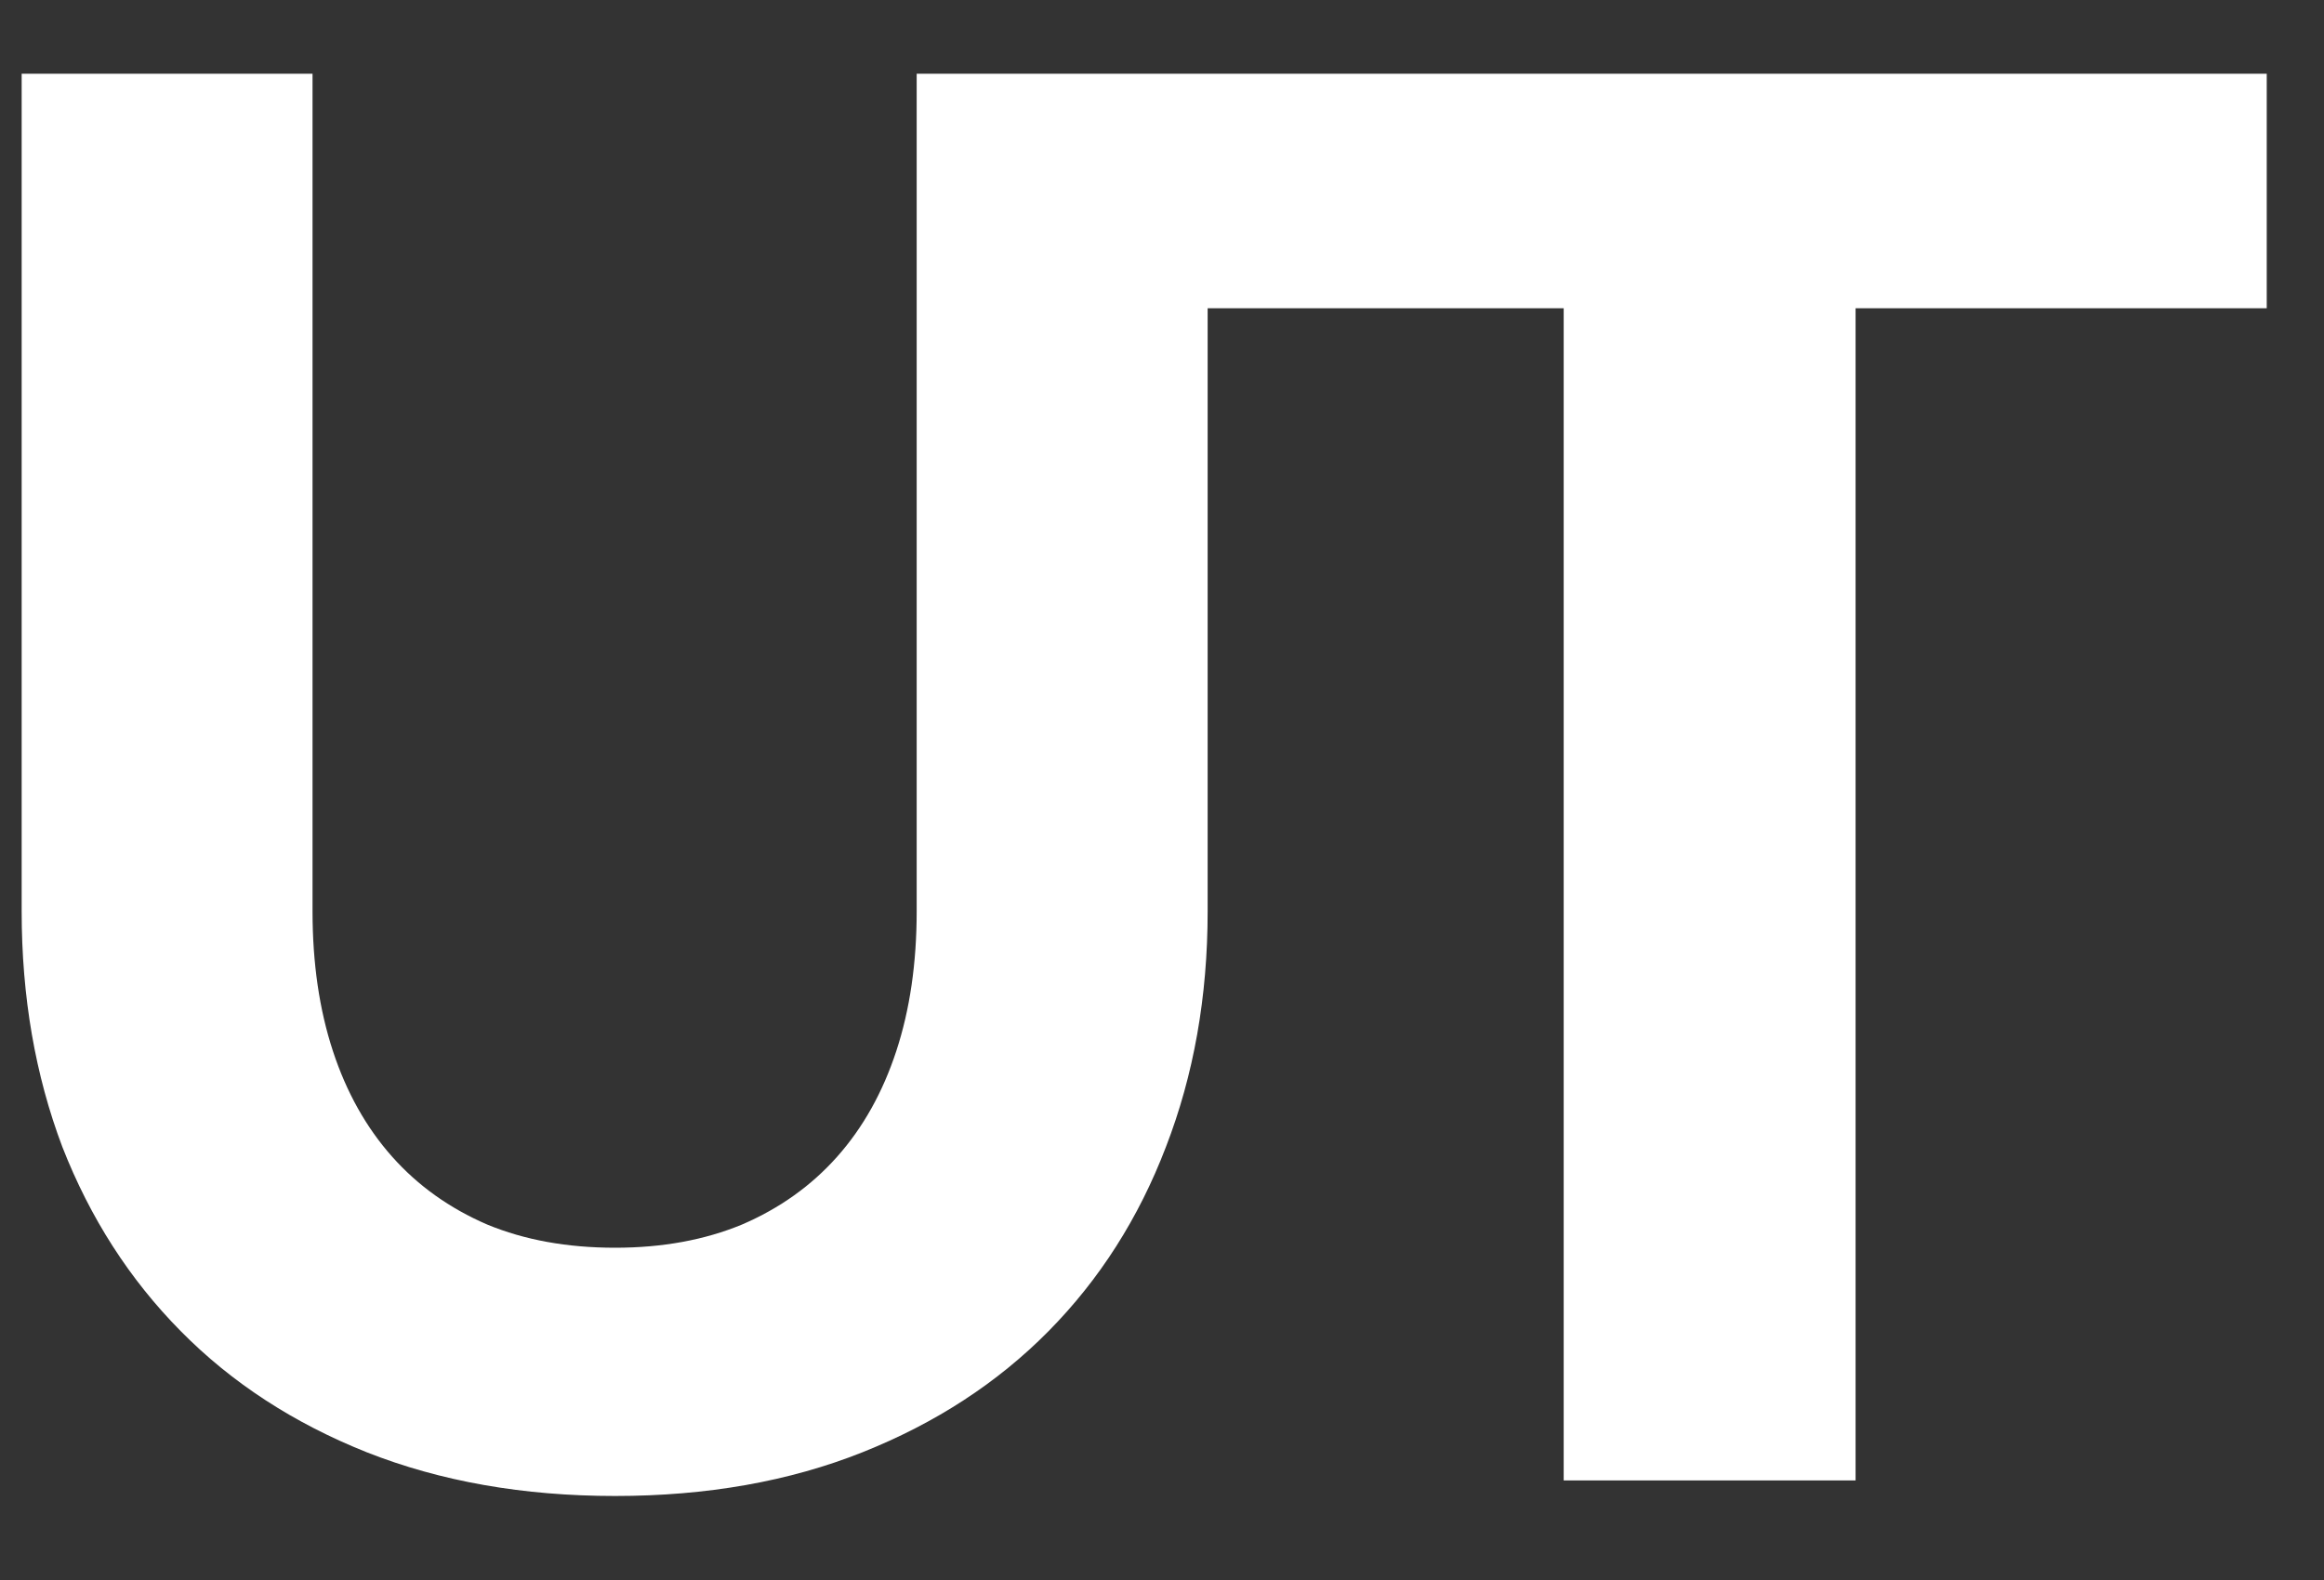<svg width="25" height="17" viewBox="0 0 25 17" fill="none" xmlns="http://www.w3.org/2000/svg">
<rect x="0" y="0" width="25" height="17" fill="#333333" stroke="none"/>
<path d="M6.617 13.425C7.125 13.425 7.58 13.342 7.983 13.175C8.387 13.001 8.728 12.758 9.006 12.445C9.284 12.132 9.496 11.753 9.642 11.308C9.788 10.863 9.861 10.362 9.861 9.806V0.793H12.991V9.806C12.991 10.724 12.841 11.569 12.542 12.341C12.25 13.105 11.829 13.766 11.28 14.322C10.73 14.879 10.063 15.313 9.277 15.626C8.491 15.939 7.604 16.096 6.617 16.096C5.629 16.096 4.739 15.939 3.946 15.626C3.161 15.313 2.493 14.879 1.944 14.322C1.394 13.766 0.97 13.105 0.671 12.341C0.379 11.569 0.233 10.724 0.233 9.806V0.793H3.362V9.806C3.362 10.362 3.435 10.863 3.581 11.308C3.727 11.753 3.94 12.132 4.218 12.445C4.496 12.758 4.837 13.001 5.24 13.175C5.643 13.342 6.102 13.425 6.617 13.425ZM24.384 3.317H19.961V15.929H16.821V3.317H12.398V0.793H24.384V3.317Z" fill="white"/>
</svg>
